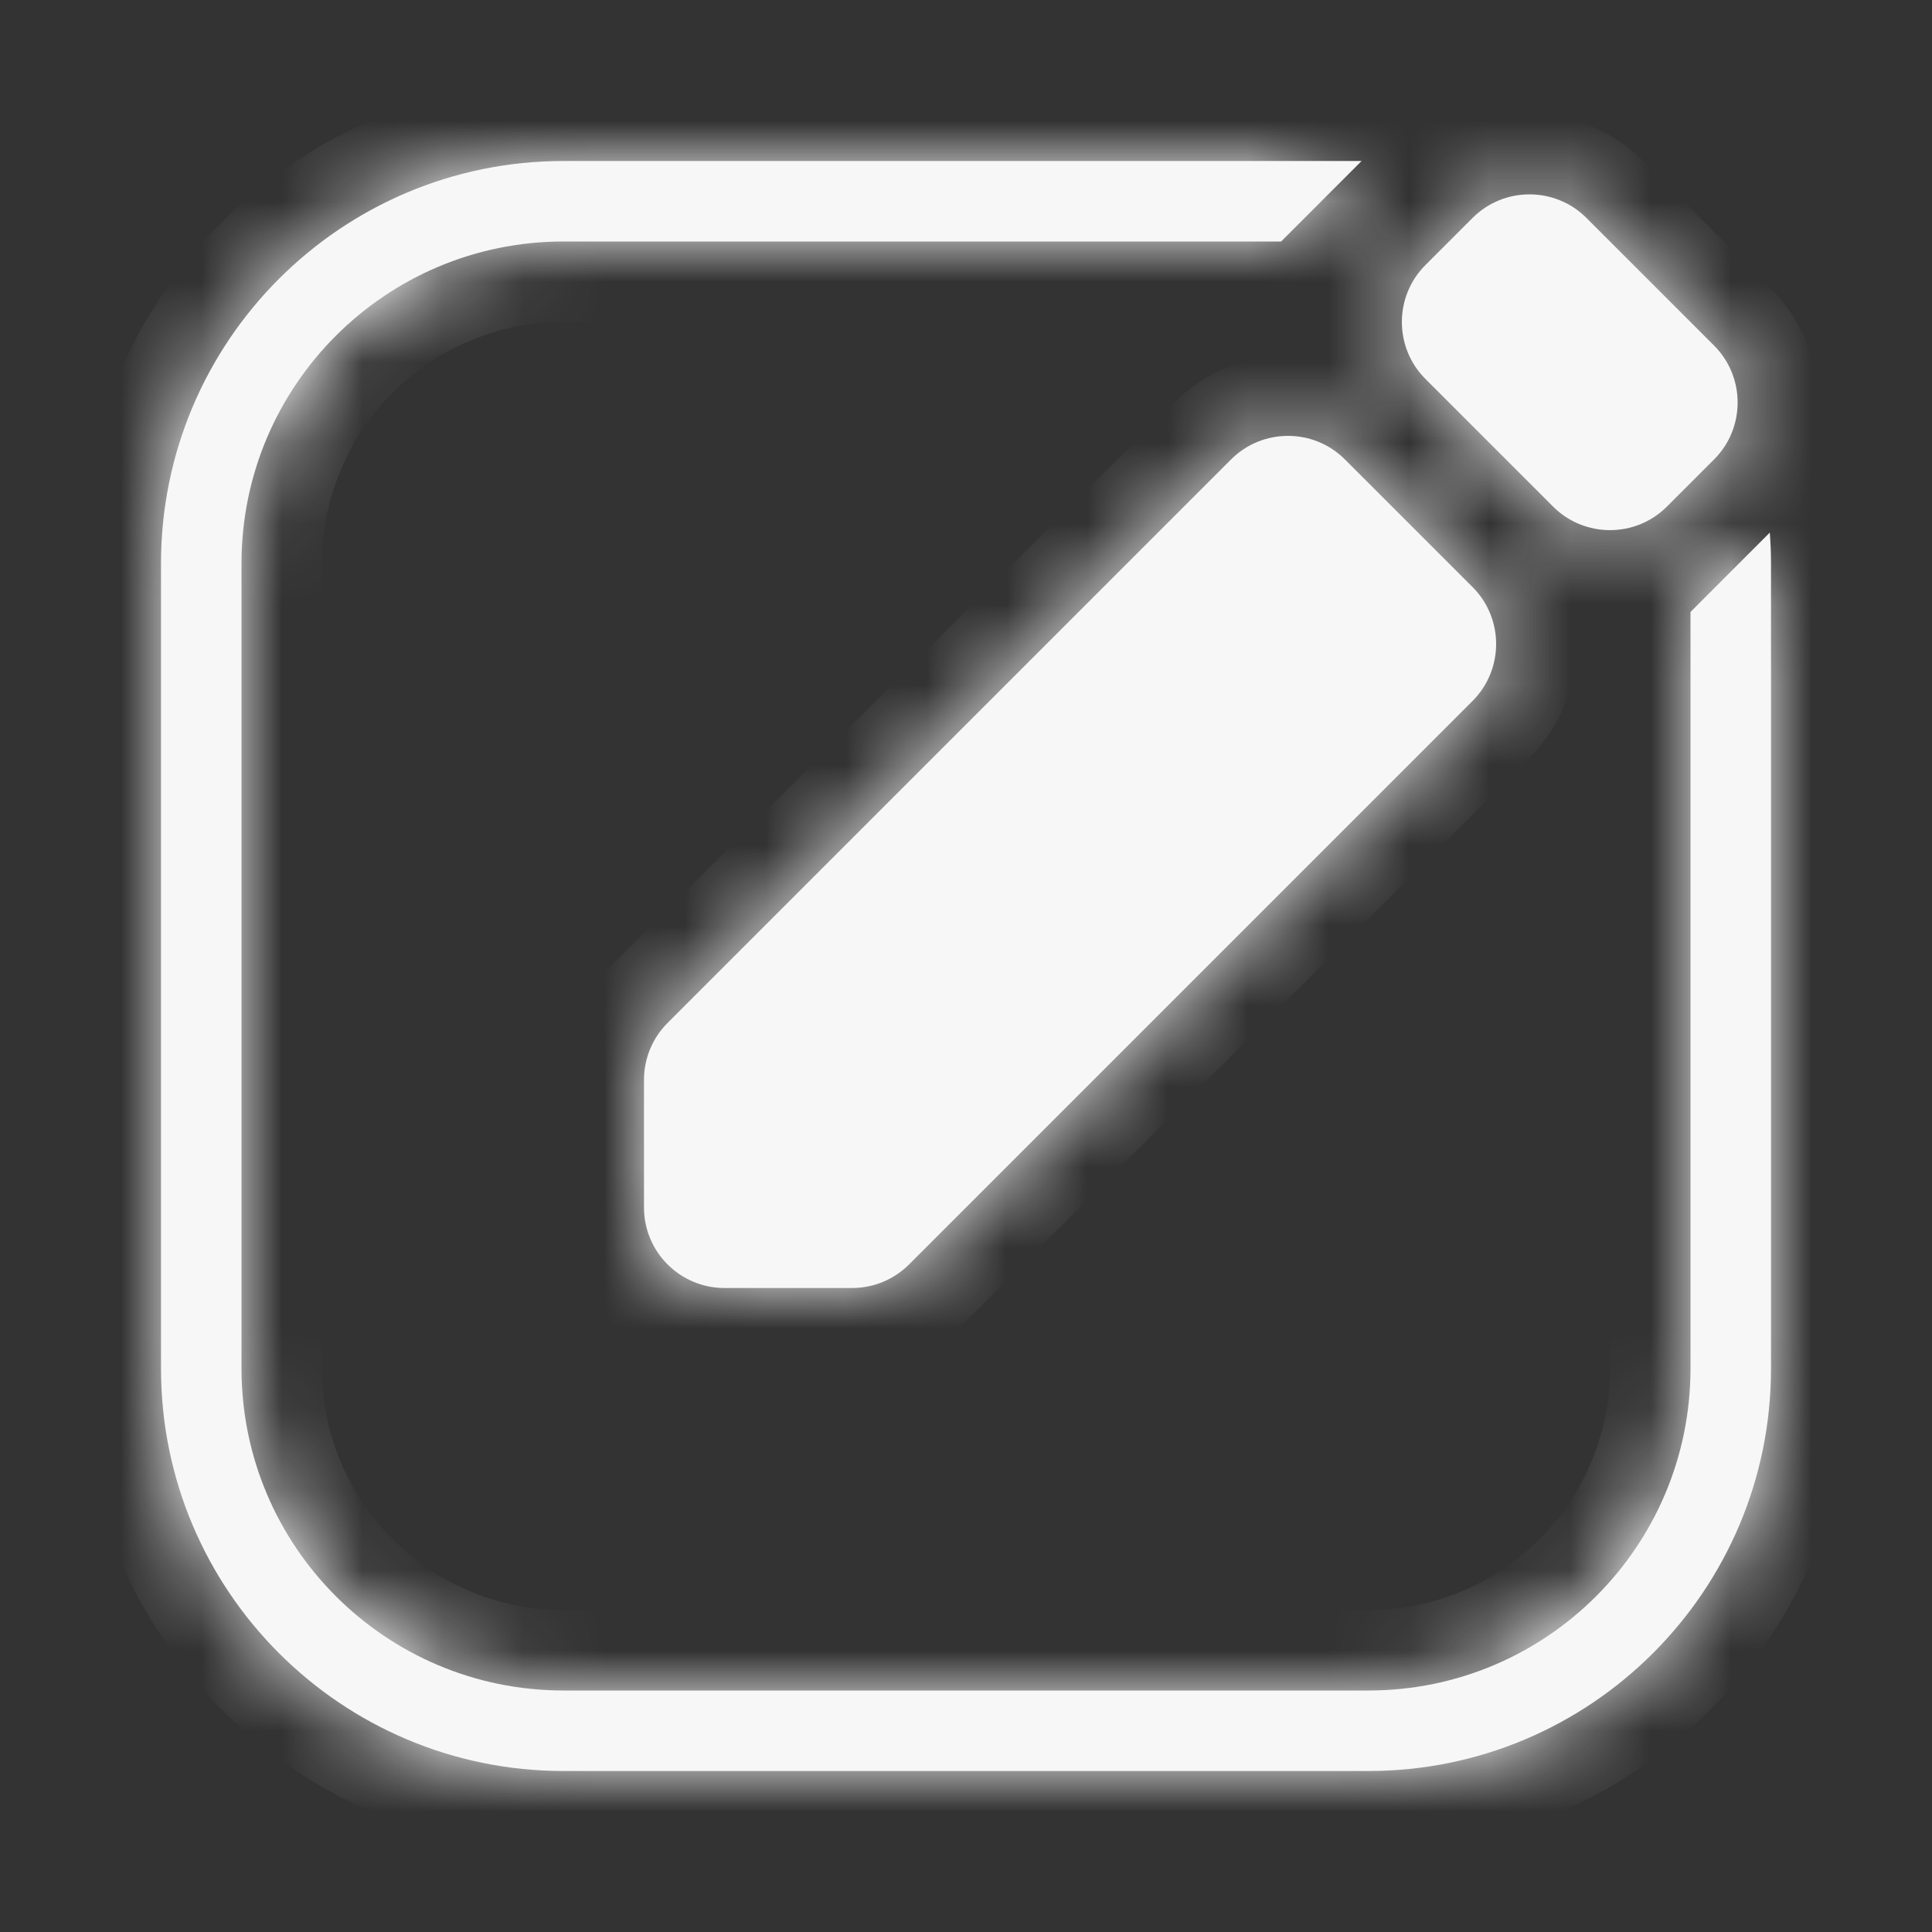 <svg width="24" height="24" viewBox="0 0 24 24" fill="none" xmlns="http://www.w3.org/2000/svg">
<rect x="0" y="0" width="24" height="24" fill="#333333" stroke="none"/>
<mask id="path-1-inside-1" fill="white">
<path fill-rule="evenodd" clip-rule="evenodd" d="M21 7.602V17C21 19.209 19.209 21 17 21H7C4.791 21 3 19.209 3 17V7C3 4.791 4.791 3 7 3H15.914L16.914 2H7C4.239 2 2 4.239 2 7V17C2 19.761 4.239 22 7 22H17C19.761 22 22 19.761 22 17V7C22 6.871 21.995 6.743 21.985 6.616L21 7.602ZM19.293 6.293L17.707 4.707C17.317 4.317 17.317 3.683 17.707 3.293L18.293 2.707C18.683 2.317 19.317 2.317 19.707 2.707L21.293 4.293C21.683 4.683 21.683 5.317 21.293 5.707L20.707 6.293C20.317 6.683 19.683 6.683 19.293 6.293ZM16.707 5.707L18.293 7.293C18.683 7.683 18.683 8.317 18.293 8.707L11.293 15.707C11.105 15.895 10.851 16 10.586 16H9C8.448 16 8 15.552 8 15V13.414C8 13.149 8.105 12.895 8.293 12.707L15.293 5.707C15.683 5.317 16.317 5.317 16.707 5.707Z"/>
</mask>
<path fill-rule="evenodd" clip-rule="evenodd" d="M21 7.602V17C21 19.209 19.209 21 17 21H7C4.791 21 3 19.209 3 17V7C3 4.791 4.791 3 7 3H15.914L16.914 2H7C4.239 2 2 4.239 2 7V17C2 19.761 4.239 22 7 22H17C19.761 22 22 19.761 22 17V7C22 6.871 21.995 6.743 21.985 6.616L21 7.602ZM19.293 6.293L17.707 4.707C17.317 4.317 17.317 3.683 17.707 3.293L18.293 2.707C18.683 2.317 19.317 2.317 19.707 2.707L21.293 4.293C21.683 4.683 21.683 5.317 21.293 5.707L20.707 6.293C20.317 6.683 19.683 6.683 19.293 6.293ZM16.707 5.707L18.293 7.293C18.683 7.683 18.683 8.317 18.293 8.707L11.293 15.707C11.105 15.895 10.851 16 10.586 16H9C8.448 16 8 15.552 8 15V13.414C8 13.149 8.105 12.895 8.293 12.707L15.293 5.707C15.683 5.317 16.317 5.317 16.707 5.707Z" fill="#F7F7F7"/>
<path d="M21 7.602L20.293 6.894L20 7.187V7.602H21ZM15.914 3V4H16.328L16.621 3.707L15.914 3ZM16.914 2L17.621 2.707L19.328 1H16.914V2ZM21.985 6.616L22.983 6.54L22.818 4.37L21.278 5.909L21.985 6.616ZM17.707 4.707L17 5.414L17 5.414L17.707 4.707ZM19.293 6.293L20 5.586V5.586L19.293 6.293ZM17.707 3.293L18.414 4V4L17.707 3.293ZM18.293 2.707L17.586 2L17.586 2L18.293 2.707ZM19.707 2.707L19 3.414V3.414L19.707 2.707ZM21.293 4.293L20.586 5L20.586 5L21.293 4.293ZM21.293 5.707L22 6.414L21.293 5.707ZM20.707 6.293L21.414 7L21.414 7L20.707 6.293ZM18.293 7.293L17.586 8L17.586 8L18.293 7.293ZM16.707 5.707L16 6.414L16.707 5.707ZM18.293 8.707L17.586 8L17.586 8L18.293 8.707ZM11.293 15.707L12 16.414L11.293 15.707ZM8.293 12.707L7.586 12L7.586 12L8.293 12.707ZM15.293 5.707L16 6.414L16 6.414L15.293 5.707ZM22 17V7.602H20V17H22ZM17 22C19.761 22 22 19.761 22 17H20C20 18.657 18.657 20 17 20V22ZM7 22H17V20H7V22ZM2 17C2 19.761 4.239 22 7 22V20C5.343 20 4 18.657 4 17H2ZM2 7V17H4V7H2ZM7 2C4.239 2 2 4.239 2 7H4C4 5.343 5.343 4 7 4V2ZM15.914 2H7V4H15.914V2ZM16.207 1.293L15.207 2.293L16.621 3.707L17.621 2.707L16.207 1.293ZM7 3H16.914V1H7V3ZM3 7C3 4.791 4.791 3 7 3V1C3.686 1 1 3.686 1 7H3ZM3 17V7H1V17H3ZM7 21C4.791 21 3 19.209 3 17H1C1 20.314 3.686 23 7 23V21ZM17 21H7V23H17V21ZM21 17C21 19.209 19.209 21 17 21V23C20.314 23 23 20.314 23 17H21ZM21 7V17H23V7H21ZM20.988 6.692C20.996 6.793 21 6.896 21 7H23C23 6.846 22.994 6.692 22.983 6.54L20.988 6.692ZM21.707 8.309L22.693 7.323L21.278 5.909L20.293 6.894L21.707 8.309ZM17 5.414L18.586 7L20 5.586L18.414 4L17 5.414ZM17 2.586C16.219 3.367 16.219 4.633 17 5.414L18.414 4V4L17 2.586ZM17.586 2L17 2.586L18.414 4L19 3.414L17.586 2ZM20.414 2C19.633 1.219 18.367 1.219 17.586 2L19 3.414L19 3.414L20.414 2ZM22 3.586L20.414 2L19 3.414L20.586 5L22 3.586ZM22 6.414C22.781 5.633 22.781 4.367 22 3.586L20.586 5V5L22 6.414ZM21.414 7L22 6.414L20.586 5L20 5.586L21.414 7ZM18.586 7C19.367 7.781 20.633 7.781 21.414 7L20 5.586L20 5.586L18.586 7ZM19 6.586L17.414 5L16 6.414L17.586 8L19 6.586ZM19 9.414C19.781 8.633 19.781 7.367 19 6.586L17.586 8L17.586 8L19 9.414ZM12 16.414L19 9.414L17.586 8L10.586 15L12 16.414ZM10.586 17C11.116 17 11.625 16.789 12 16.414L10.586 15L10.586 15V17ZM9 17H10.586V15H9V17ZM7 15C7 16.105 7.895 17 9 17V15H7ZM7 13.414V15H9V13.414H7ZM7.586 12C7.211 12.375 7 12.884 7 13.414H9L9 13.414L7.586 12ZM14.586 5L7.586 12L9 13.414L16 6.414L14.586 5ZM17.414 5C16.633 4.219 15.367 4.219 14.586 5L16 6.414L16 6.414L17.414 5Z" fill="#F7F7F7" mask="url(#path-1-inside-1)"/>
</svg>
